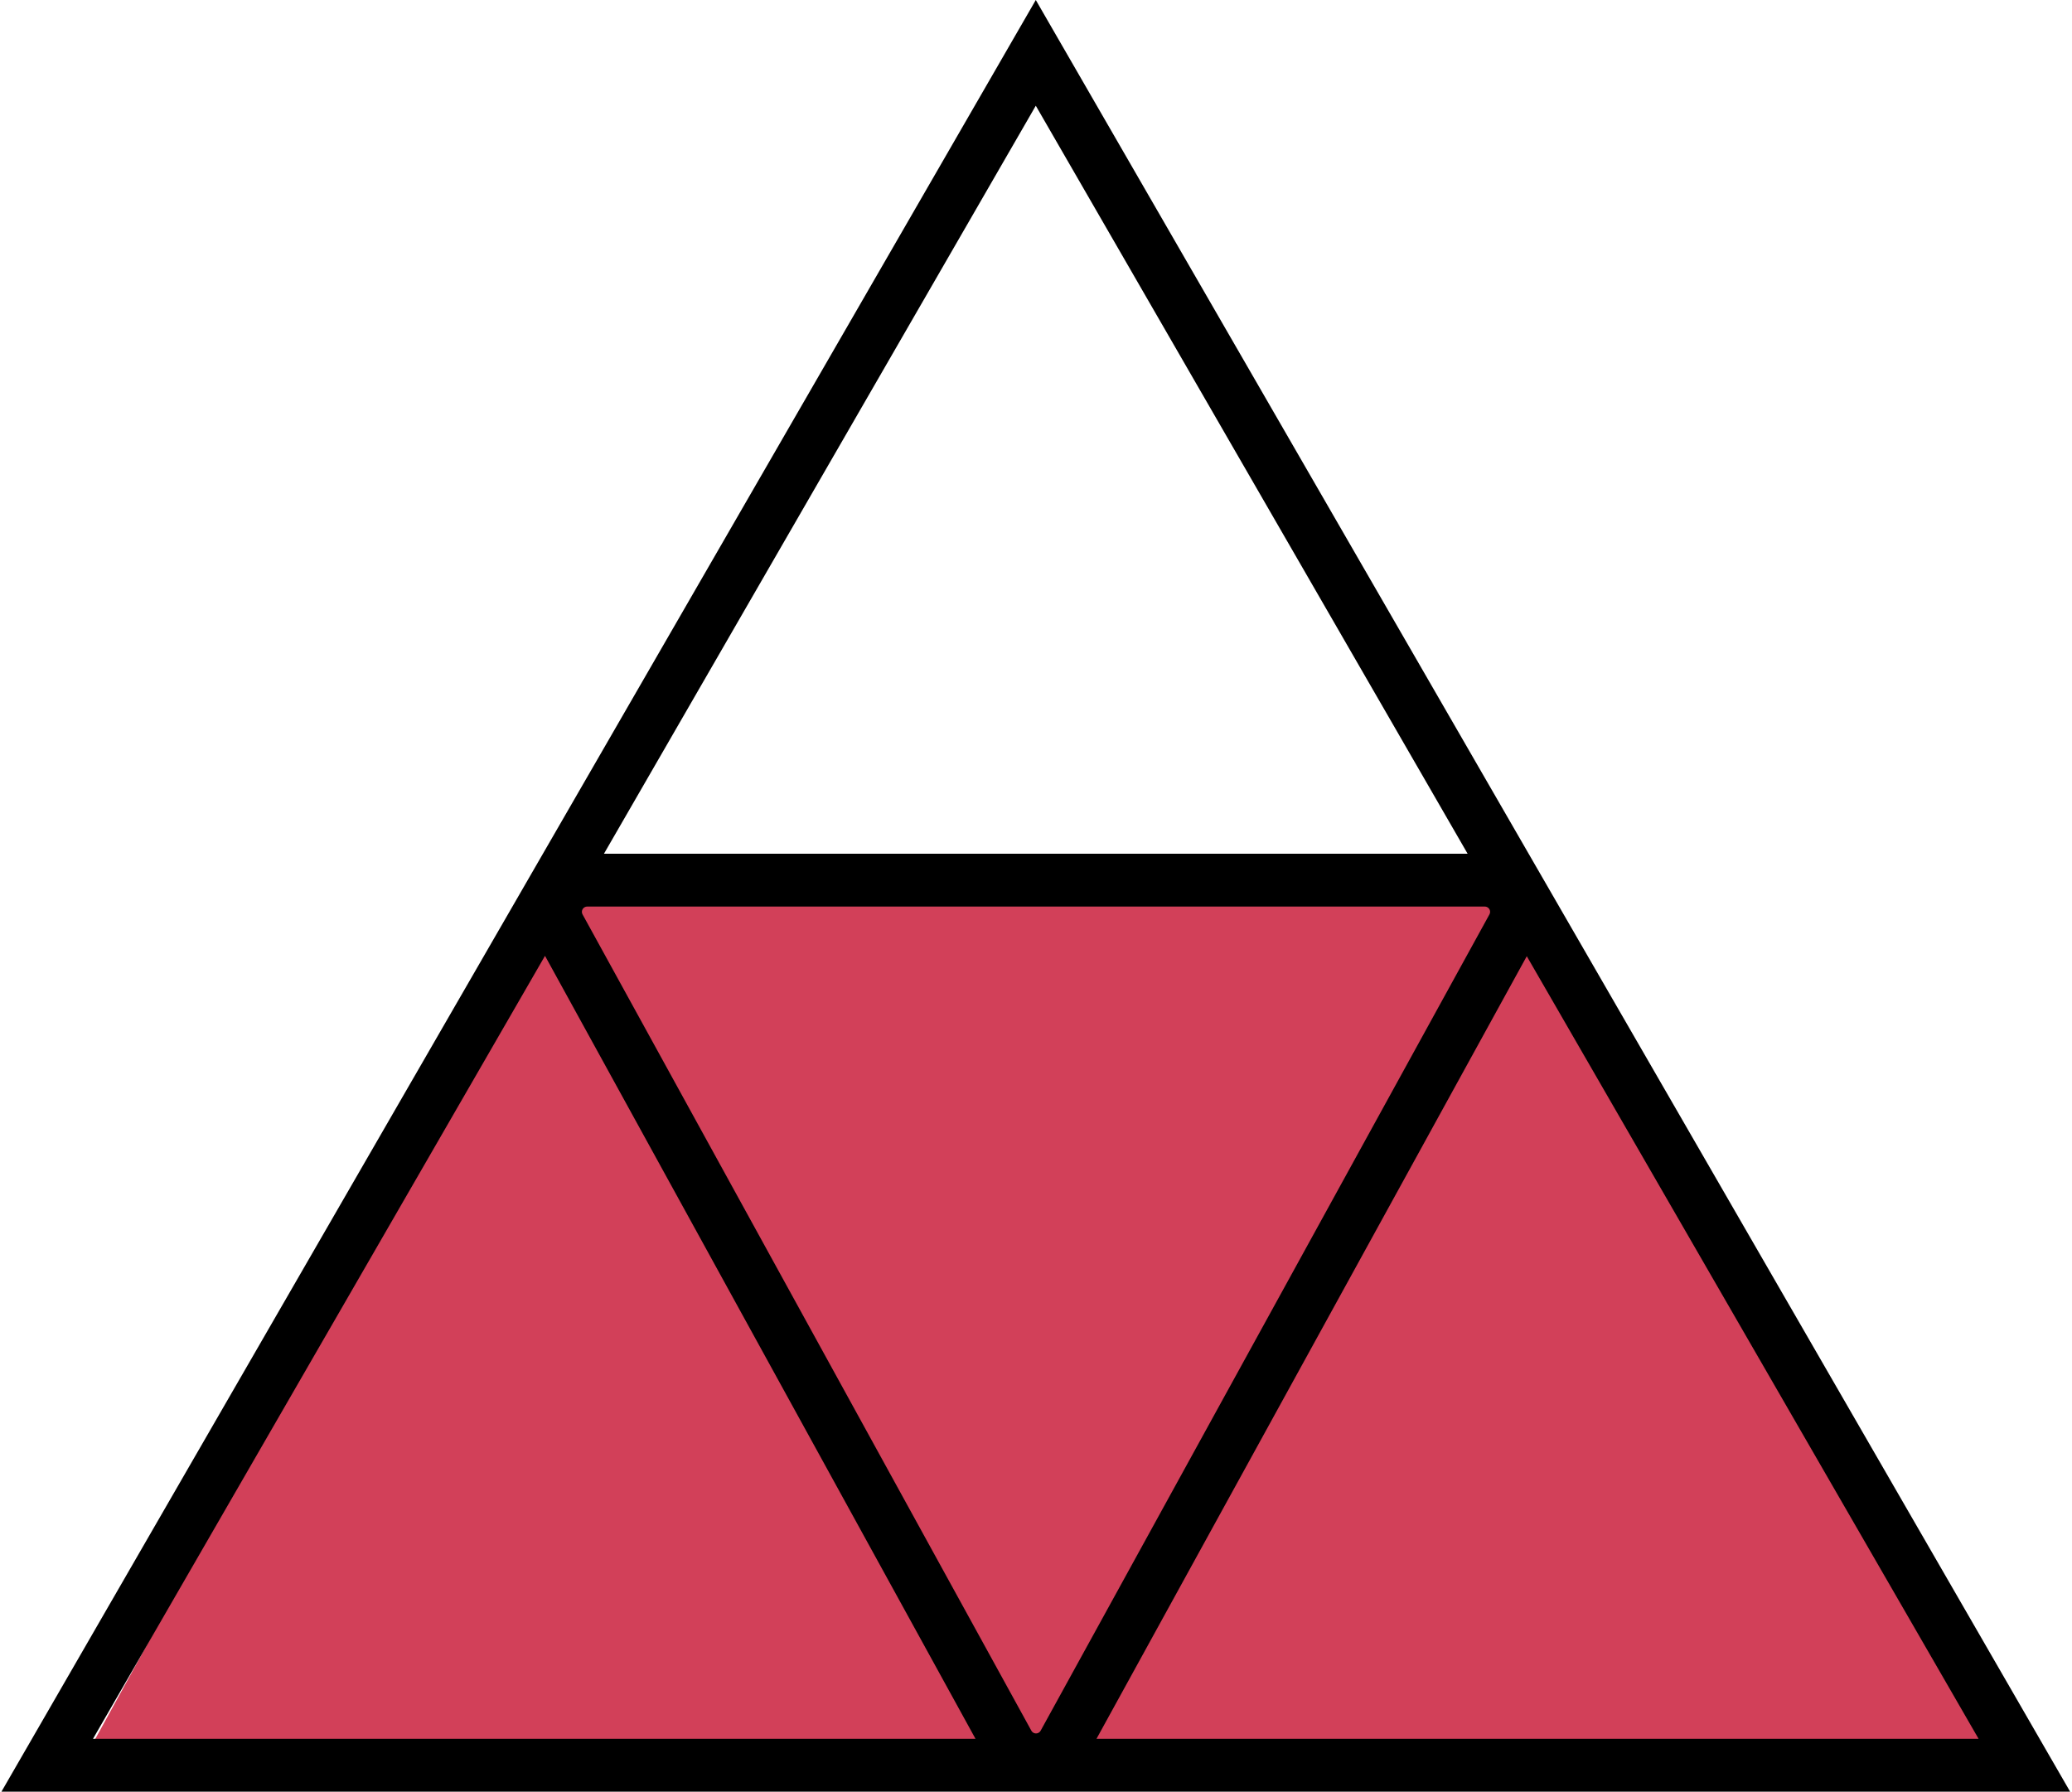 <svg width="392" height="339" viewBox="0 0 392 339" fill="none" xmlns="http://www.w3.org/2000/svg">
<path d="M106.5 168H288.5L378 329H199.5H18L106.5 168Z" fill="#D24059"/>
<path d="M204.62 15L382.987 323.94L391.647 338.94H0.273L8.934 323.94L187.3 15L195.96 0L204.62 15ZM207.444 328.94H374.327L288.851 180.891L207.444 328.94ZM17.594 328.94H184.556L103.109 180.82L17.594 328.94ZM110.949 171.51C110.316 171.596 109.923 172.259 110.153 172.855L110.212 172.981L195.124 327.406C195.504 328.097 196.496 328.097 196.876 327.406L281.788 172.981C282.131 172.357 281.729 171.602 281.051 171.51L280.911 171.5H111.089L110.949 171.51ZM114.266 161.5H277.655L195.96 20L114.266 161.5Z" fill="black"/>
</svg>
